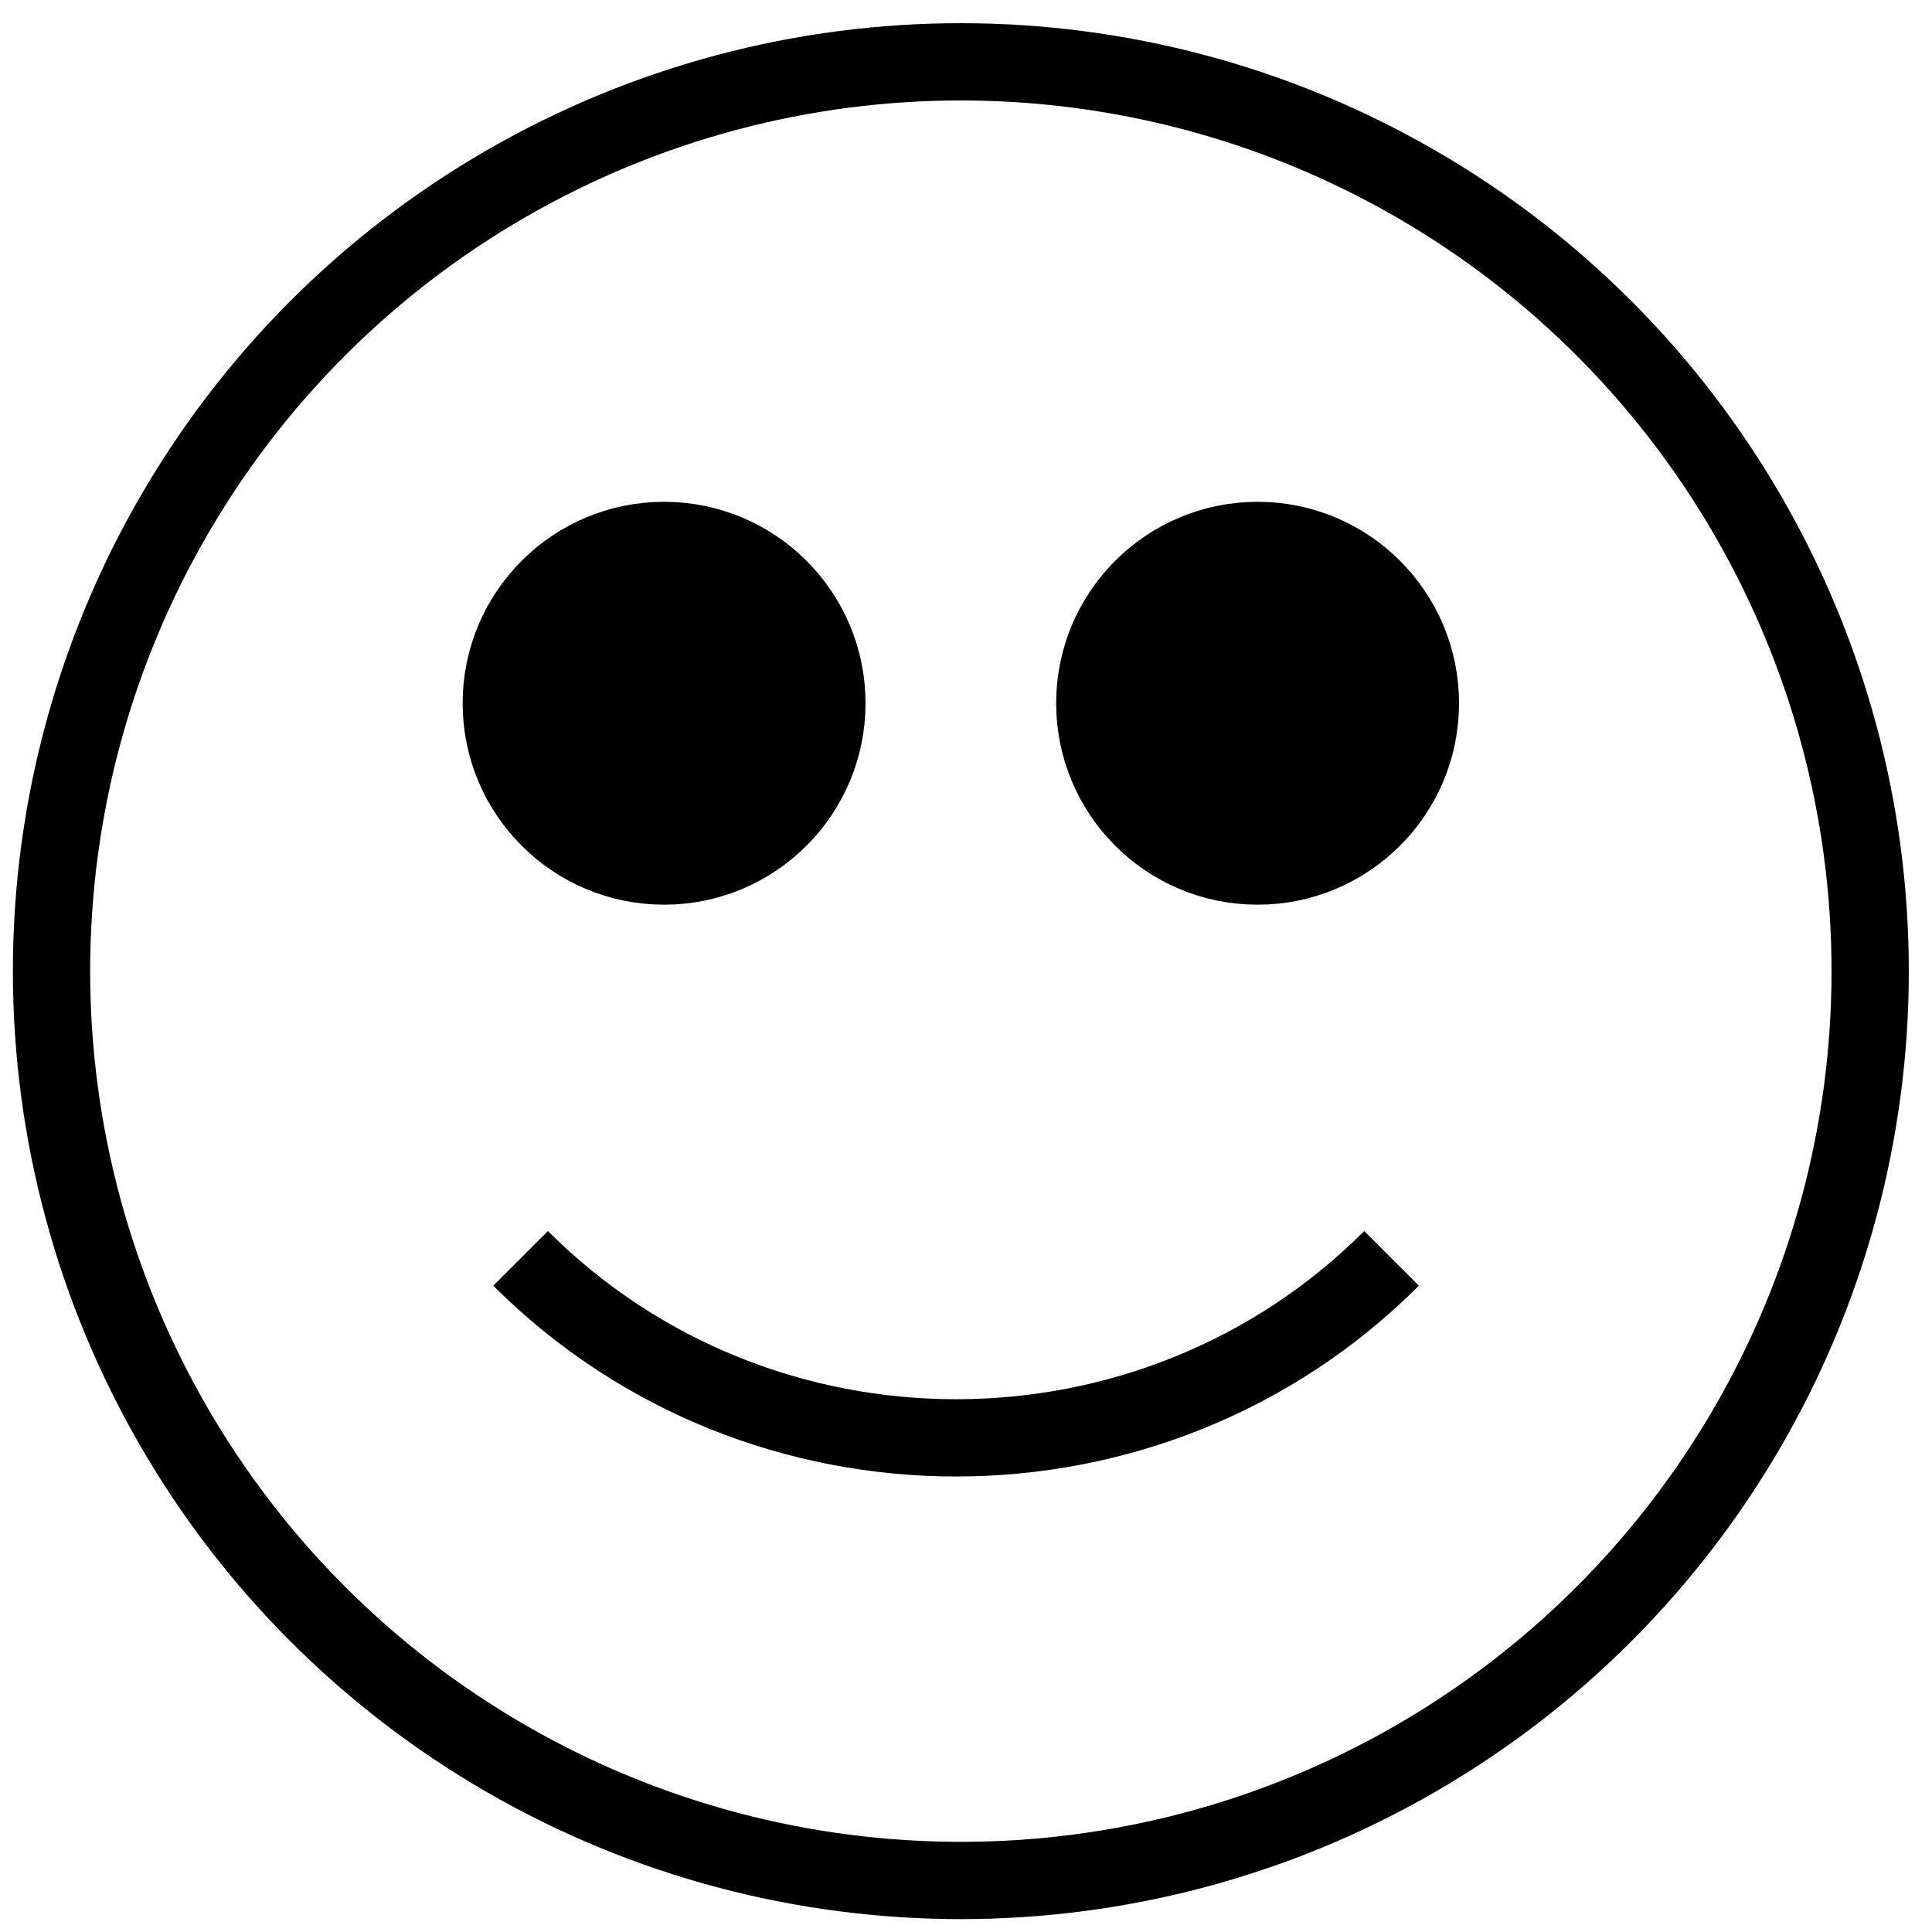 <?xml version="1.0" encoding="utf-8"?>
<!-- Generator: Adobe Illustrator 23.0.0, SVG Export Plug-In . SVG Version: 6.00 Build 0)  -->
<svg version="1.1" id="Layer_1" xmlns="http://www.w3.org/2000/svg" xmlns:xlink="http://www.w3.org/1999/xlink" x="0px" y="0px"
	 viewBox="0 0 75 75" style="enable-background:new 0 0 75 75;" xml:space="preserve">
<style type="text/css">
	.st0{fill:none;stroke:#000000;stroke-width:3;stroke-miterlimit:10;}
	.st1{stroke:#000000;stroke-width:3;stroke-miterlimit:10;}
</style>
<circle class="st0" cx="37.3" cy="37.7" r="35.3"/>
<circle class="st1" cx="48.82" cy="27.3" r="6.32"/>
<circle class="st1" cx="25.78" cy="27.3" r="6.32"/>
<path class="st0" d="M20.21,48.85c9.29,9.29,24.52,9.29,33.81,0"/>
</svg>
